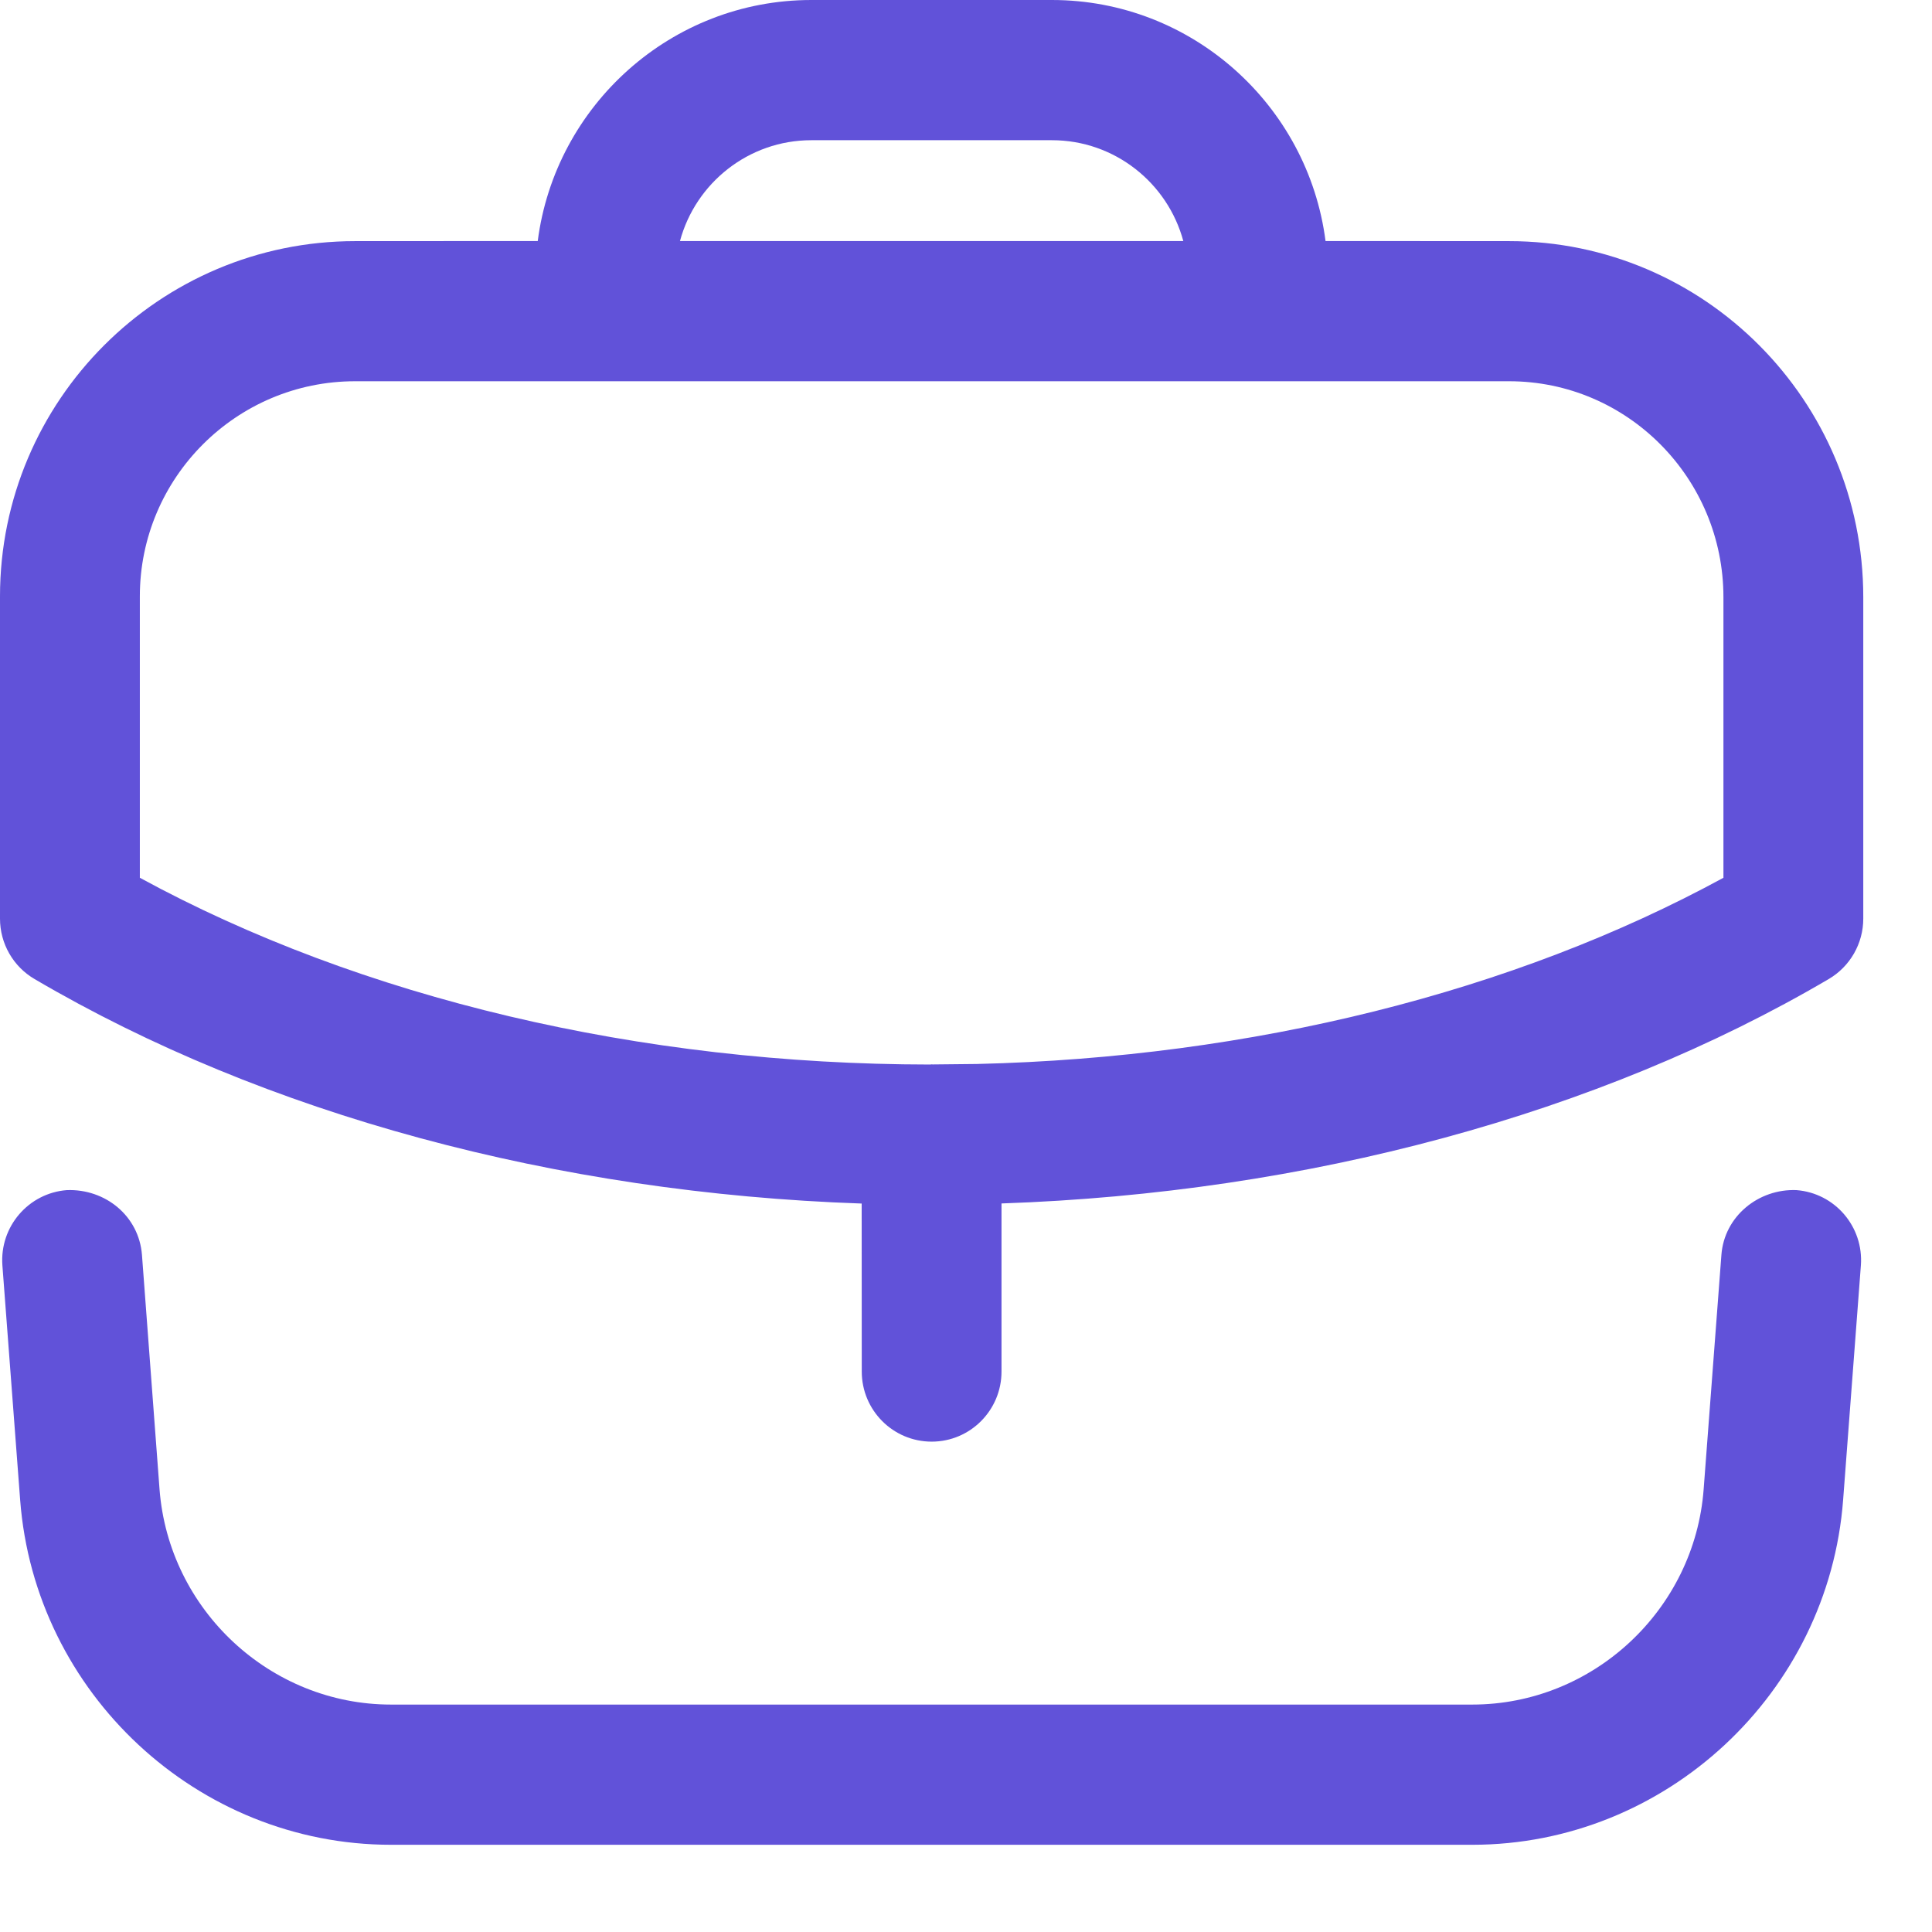 <svg width="21" height="21" viewBox="0 0 21 21" fill="none" xmlns="http://www.w3.org/2000/svg">
<path fill-rule="evenodd" clip-rule="evenodd" d="M19.526 12.936C19.945 12.968 20.258 13.334 20.227 13.754L20.034 16.303C19.875 18.405 18.105 20.052 16.003 20.052H4.25C2.148 20.052 0.378 18.405 0.219 16.303L0.026 13.754C-0.005 13.334 0.309 12.968 0.727 12.936C1.148 12.921 1.51 13.219 1.543 13.639L1.734 16.187C1.834 17.499 2.938 18.528 4.25 18.528H16.003C17.315 18.528 18.42 17.499 18.518 16.187L18.711 13.639C18.743 13.219 19.115 12.92 19.526 12.936ZM11.434 0C12.956 0 14.218 1.144 14.408 2.62L16.403 2.621C18.527 2.621 20.253 4.357 20.253 6.492V9.985C20.253 10.256 20.109 10.506 19.877 10.642C17.377 12.111 14.209 12.967 10.886 13.081L10.886 14.908C10.886 15.329 10.546 15.67 10.127 15.67C9.707 15.67 9.367 15.329 9.367 14.908L9.366 13.082C6.047 12.968 2.879 12.112 0.376 10.642C0.143 10.506 0 10.256 0 9.985V6.482C0 4.353 1.732 2.621 3.86 2.621L5.845 2.62C6.035 1.144 7.297 0 8.819 0H11.434ZM16.403 4.144H3.86C2.569 4.144 1.52 5.193 1.52 6.482V9.541C3.925 10.851 6.957 11.569 10.112 11.571L10.127 11.569L10.138 11.57L10.62 11.565C13.605 11.494 16.452 10.784 18.733 9.541V6.492C18.733 5.197 17.689 4.144 16.403 4.144ZM11.434 1.524H8.819C8.137 1.524 7.561 1.989 7.391 2.62H12.862C12.692 1.989 12.116 1.524 11.434 1.524Z" fill="#6152D9"/>
</svg>
